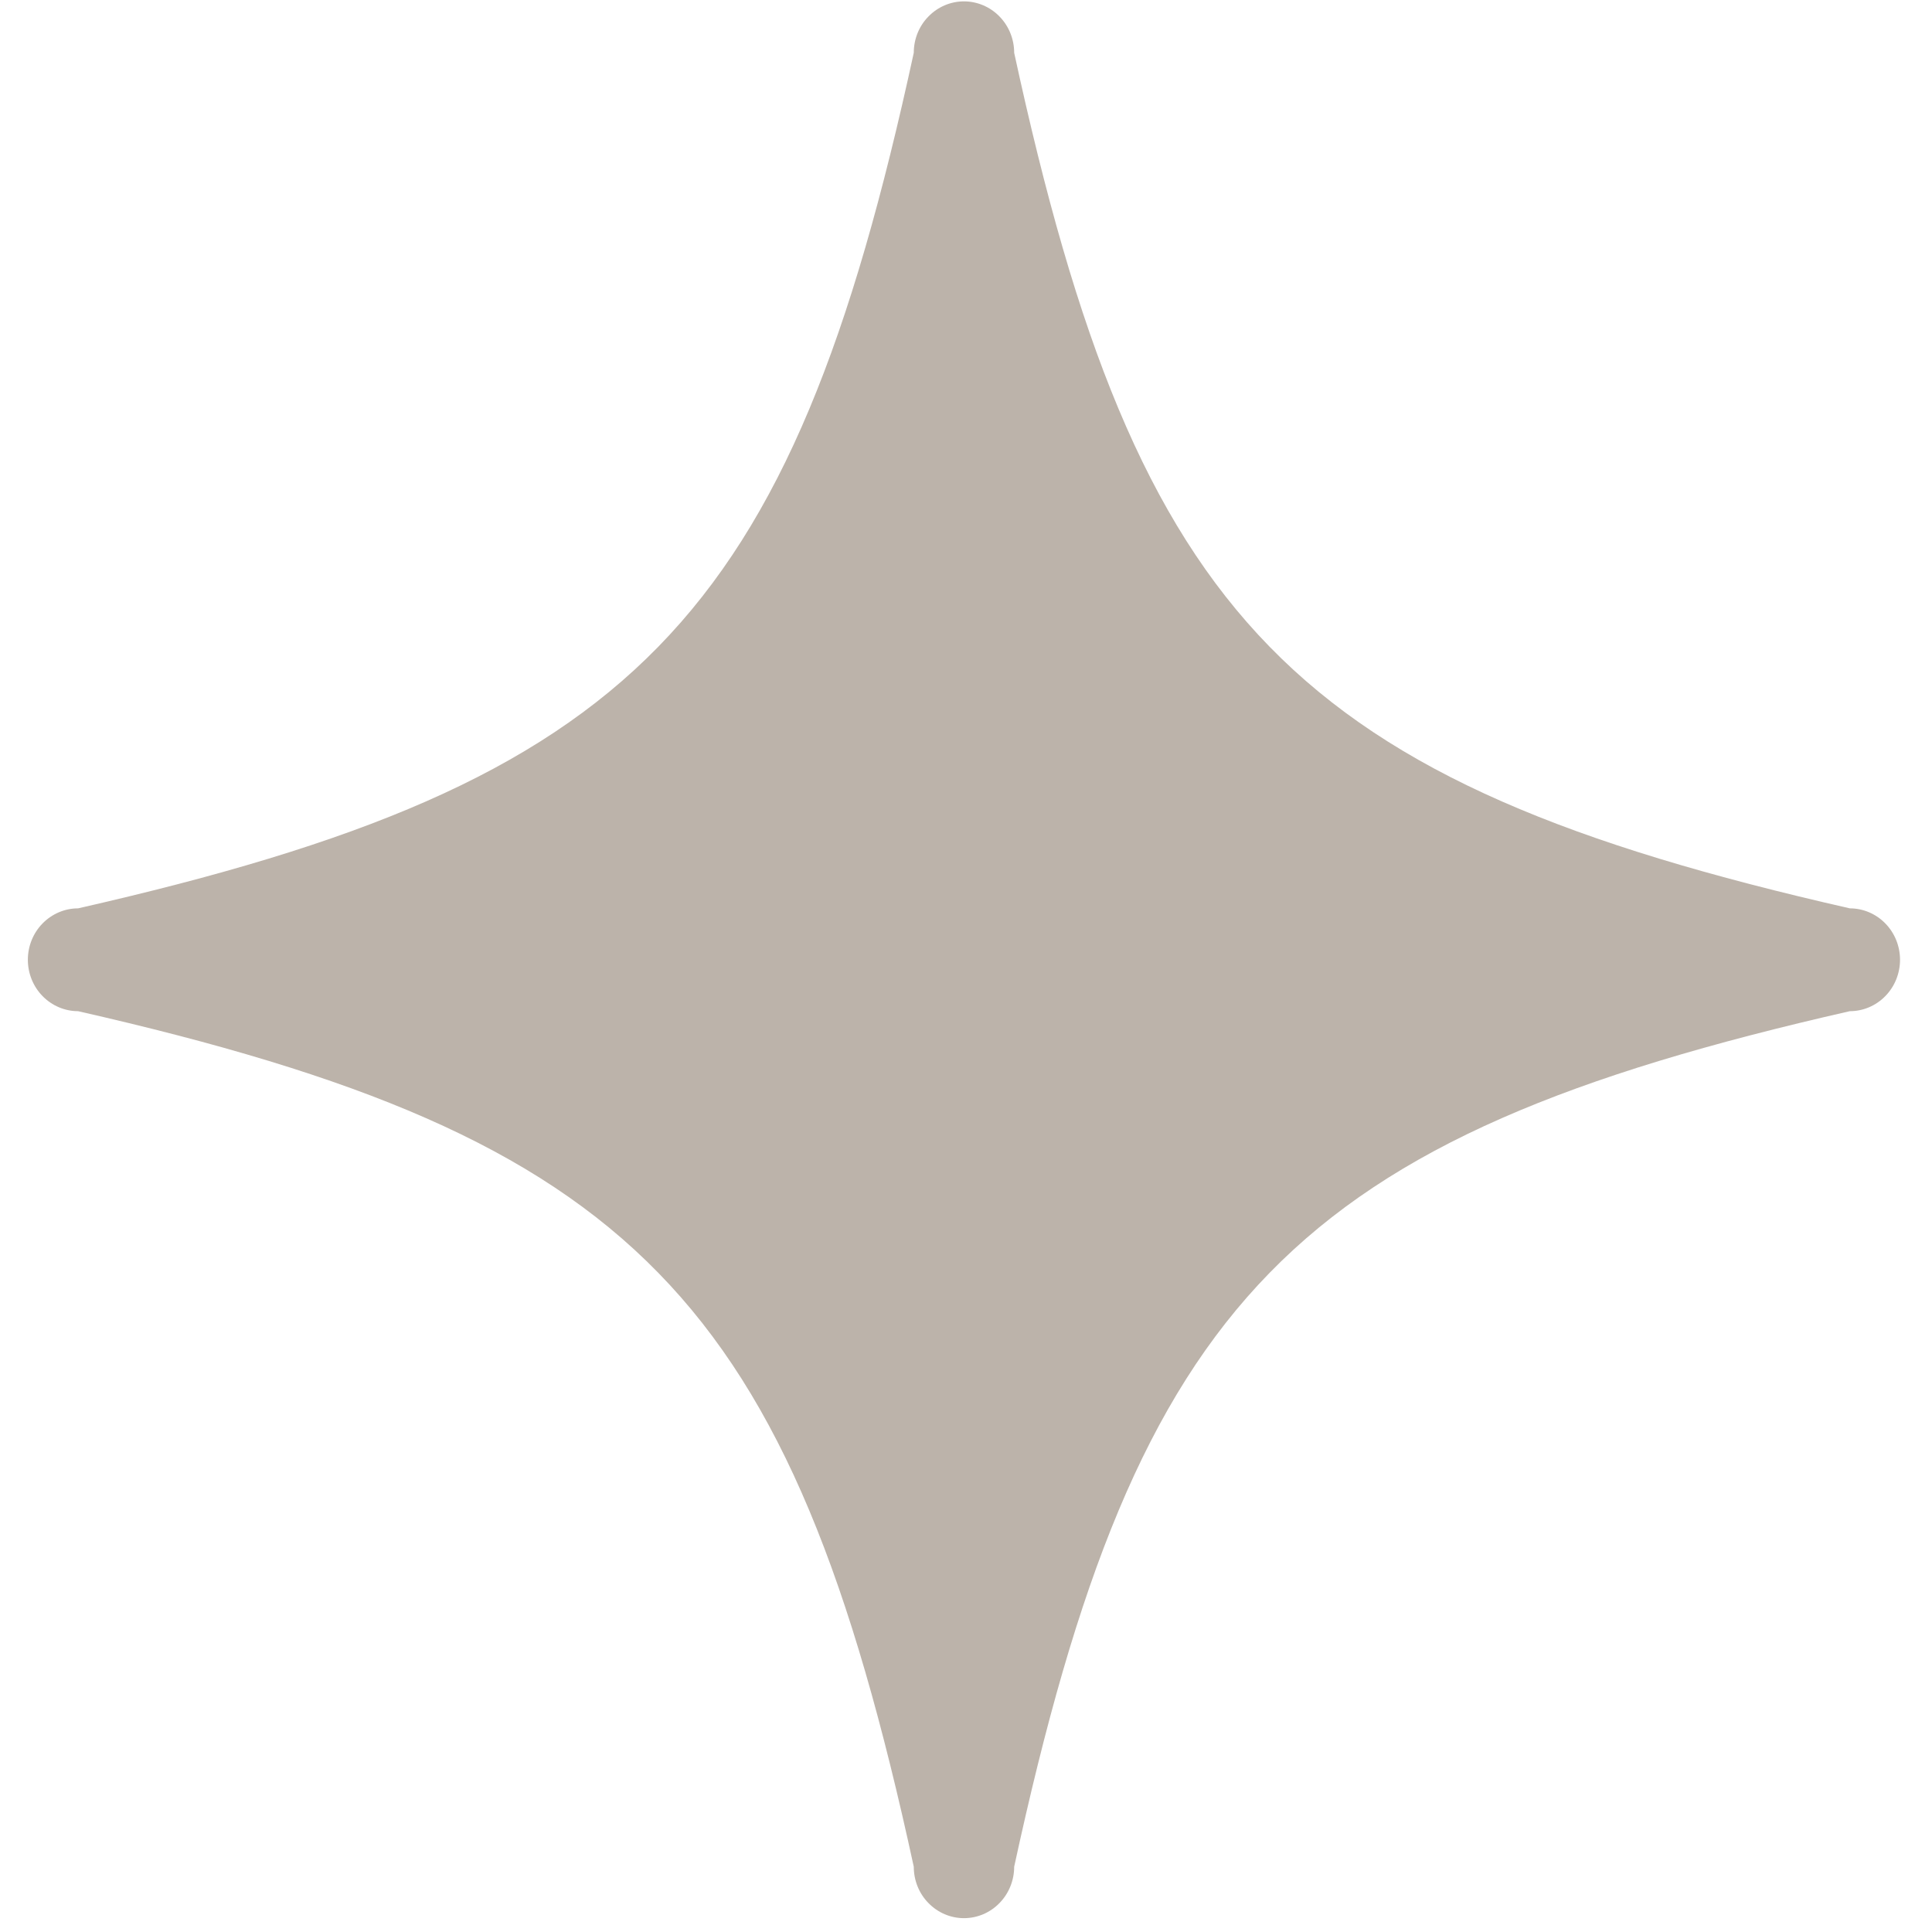 <svg width="31" height="31" viewBox="0 0 31 31" fill="none" xmlns="http://www.w3.org/2000/svg">
<path d="M16.273 29.953C18.255 20.812 20.753 18.255 29.681 16.225C29.895 16.225 30.1 16.138 30.251 15.983C30.402 15.829 30.487 15.619 30.487 15.4C30.487 15.181 30.402 14.971 30.251 14.817C30.1 14.662 29.895 14.575 29.681 14.575C20.753 12.546 18.255 9.988 16.273 0.847C16.273 0.628 16.188 0.418 16.037 0.264C15.886 0.109 15.681 0.022 15.467 0.022C15.254 0.022 15.049 0.109 14.898 0.264C14.746 0.418 14.662 0.628 14.662 0.847C12.679 9.988 10.181 12.546 1.253 14.575C1.04 14.575 0.835 14.662 0.683 14.817C0.532 14.971 0.447 15.181 0.447 15.4C0.447 15.619 0.532 15.829 0.683 15.983C0.835 16.138 1.04 16.225 1.253 16.225C10.181 18.255 12.679 20.812 14.662 29.953C14.662 30.172 14.746 30.382 14.898 30.536C15.049 30.691 15.254 30.778 15.467 30.778C15.681 30.778 15.886 30.691 16.037 30.536C16.188 30.382 16.273 30.172 16.273 29.953Z" fill="#BCB3AA"/>
</svg>
